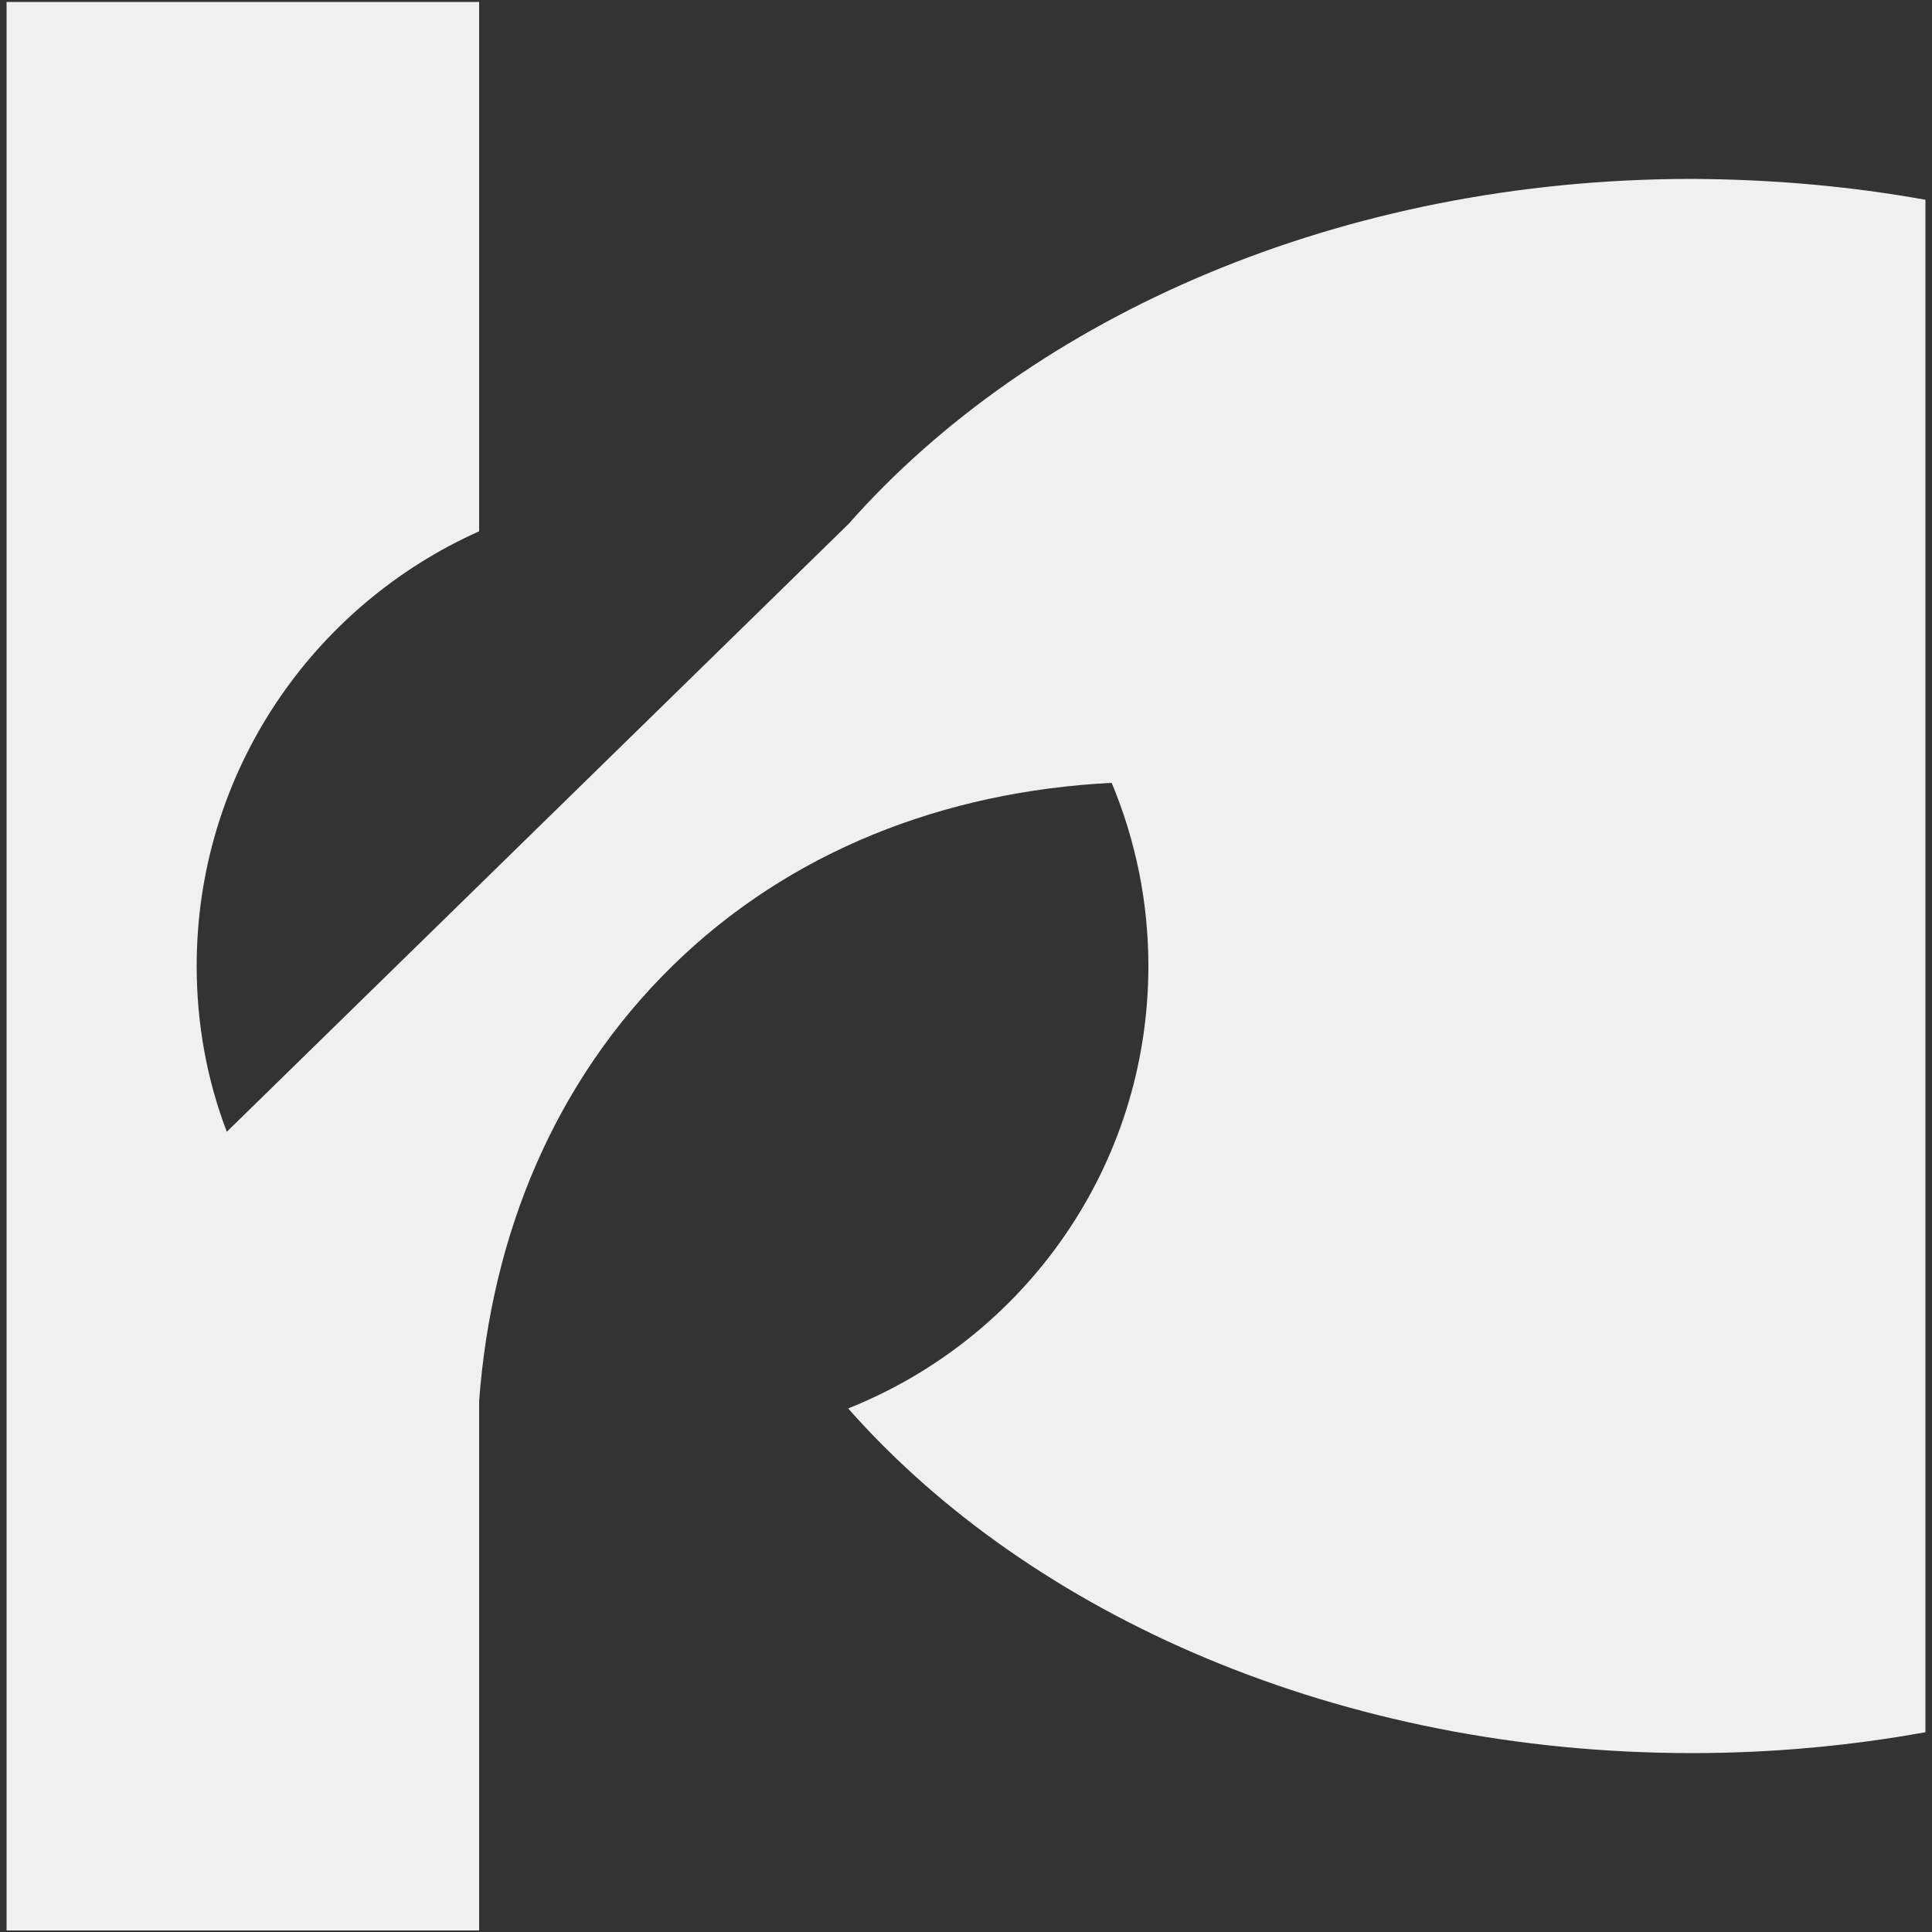 <?xml version="1.0" encoding="utf-8"?>
<!-- Generator: Adobe Illustrator 23.1.0, SVG Export Plug-In . SVG Version: 6.00 Build 0)  -->
<svg version="1.1" id="Layer_1" xmlns="http://www.w3.org/2000/svg" xmlns:xlink="http://www.w3.org/1999/xlink" x="0px" y="0px"
	 viewBox="0 0 500 500" style="enable-background:new 0 0 500 500;" xml:space="preserve">
<rect x="0" y="0" width="500" height="500" fill="#333333" stroke="none"/>
<style type="text/css">
	.st0{fill:#F0F0F0;}
	.st1{display:none;}
</style>
<path class="st0" d="M498.3,51.7v396.6c-19.4,3.5-39.6,5.4-60.4,5.4c-90.8,0-170.9-35.4-218.4-89.2C265,346.4,297.2,302,297.2,250
	c0-16.8-3.4-32.8-9.5-47.4c-43.4,2.2-83.4,17.7-113.7,47.4s-46.8,69.2-50,112.6l0,0v137H1.7V0.5H124v137
	C81,156.7,50.9,199.8,50.9,250c0,15.1,2.7,29.6,7.8,42.9l160.9-157.3c47.5-53.8,127.5-89.3,218.3-89.3
	C458.7,46.4,478.9,48.2,498.3,51.7z"/>
<path class="st1" d="M123.7-204.5c0-31.8,19-59.2,46.4-71.4v-86.9H92.5v316.6h77.6v-86.9C142.8-145.3,123.7-172.6,123.7-204.5z"/>
<path class="st1" d="M369.2-333.7c-57.6,0-108.4,22.4-138.5,56.6c28.9,11.5,49.3,39.6,49.3,72.6s-20.4,61.1-49.3,72.6
	c30.1,34.2,80.9,56.6,138.5,56.6c13.2,0,26-1.2,38.3-3.4v-251.6C395.2-332.5,382.4-333.7,369.2-333.7z"/>
<path class="st1" d="M274-234.5c-3.7-8.9-9.1-17.2-16.2-24.5c-7.9-8.1-17.2-14.1-27-18l-102.1,99.8c3.7,10,9.5,19.3,17.4,27.4
	c7.1,7.3,15.3,12.9,24.1,16.8c2-27.5,12.4-52.6,31.7-71.5S246.4-233.1,274-234.5z"/>
</svg>
